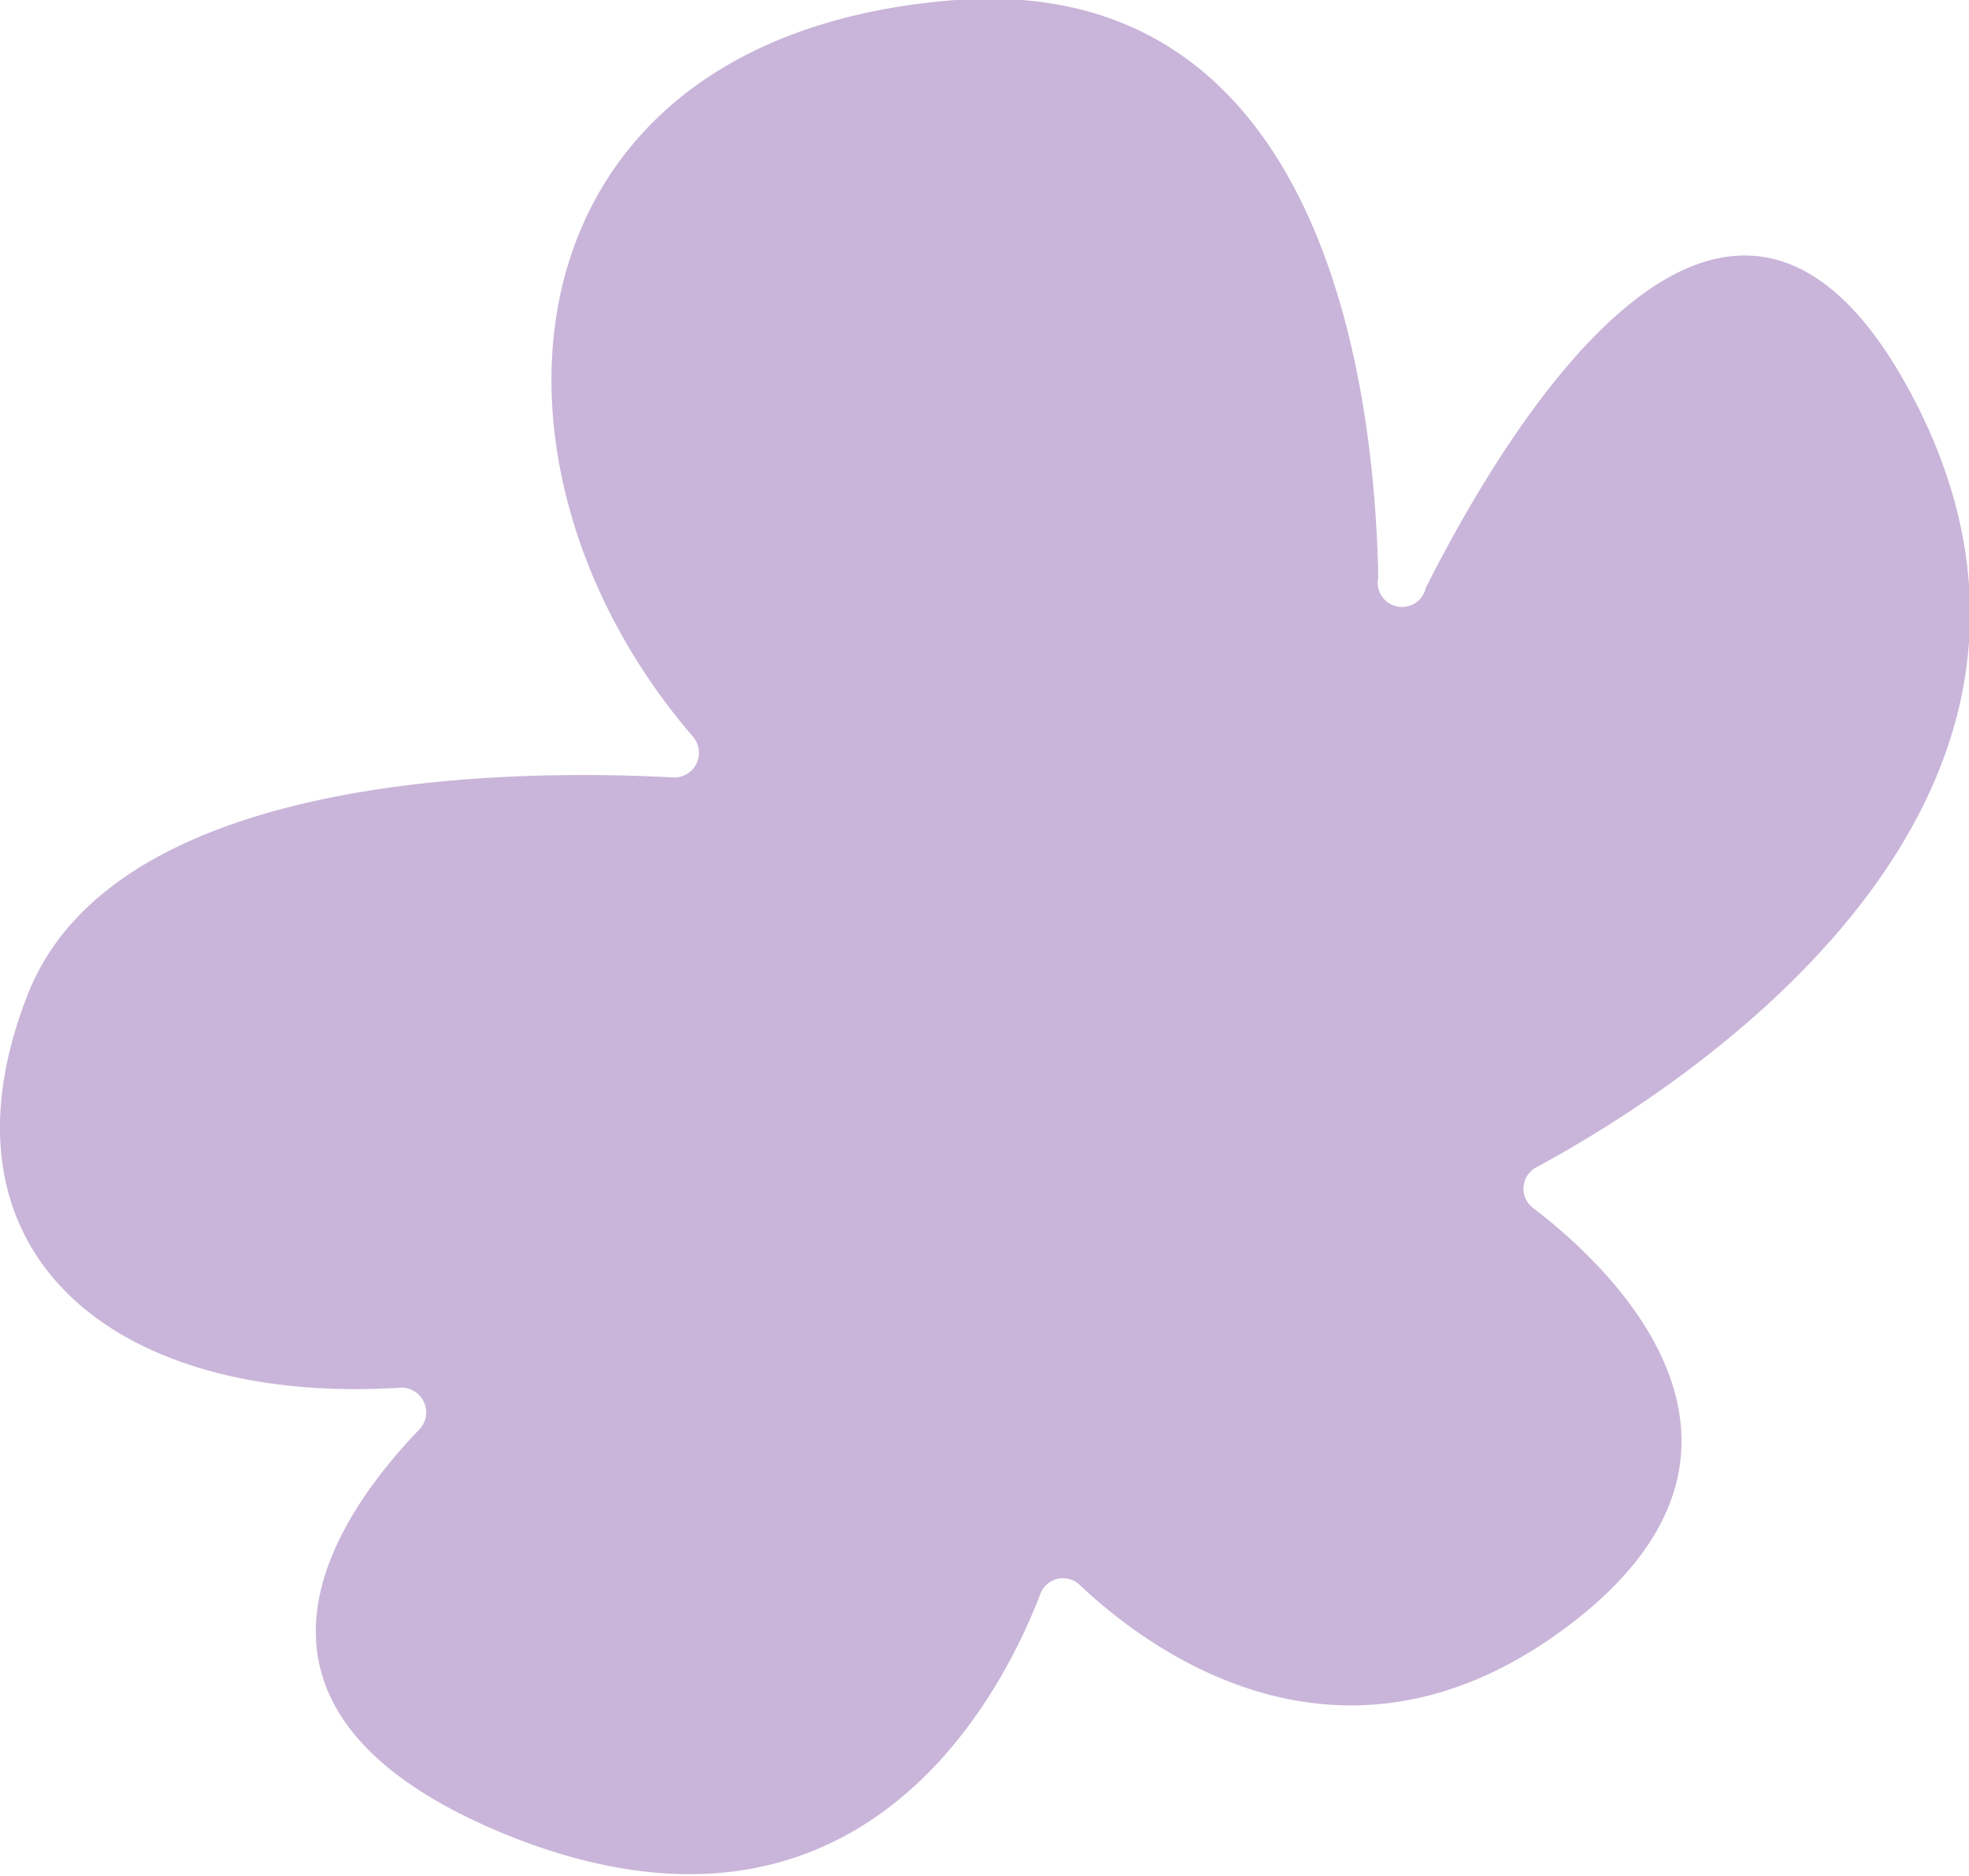<svg id="vectores" xmlns="http://www.w3.org/2000/svg" viewBox="0 0 41.43 39.47"><defs><style>.cls-1{fill:#c9b5d9;}</style></defs><title>favicon</title><path class="cls-1" d="M30,12.37a.51.51,0,0,1-1-.22C28.92,7.87,27.75-.56,20.11,0c-9.66.74-10.48,9.76-5.53,15.5a.52.52,0,0,1-.4.86c-3.29-.18-11.73-.15-13.59,4.55-2.14,5.42,1.78,8.67,7.83,8.29a.52.52,0,0,1,.42.86c-1.84,1.91-4.66,6,2,8.62,7.27,2.82,10.23-3,11.05-5.14a.51.51,0,0,1,.84-.18c1.47,1.39,5.59,4.46,10.36.78s.88-7.42-.83-8.72a.51.51,0,0,1,.07-.86c2.8-1.51,12.25-7.37,8.07-15.91C36.67,1.12,32,8.4,30,12.37Z"/></svg>